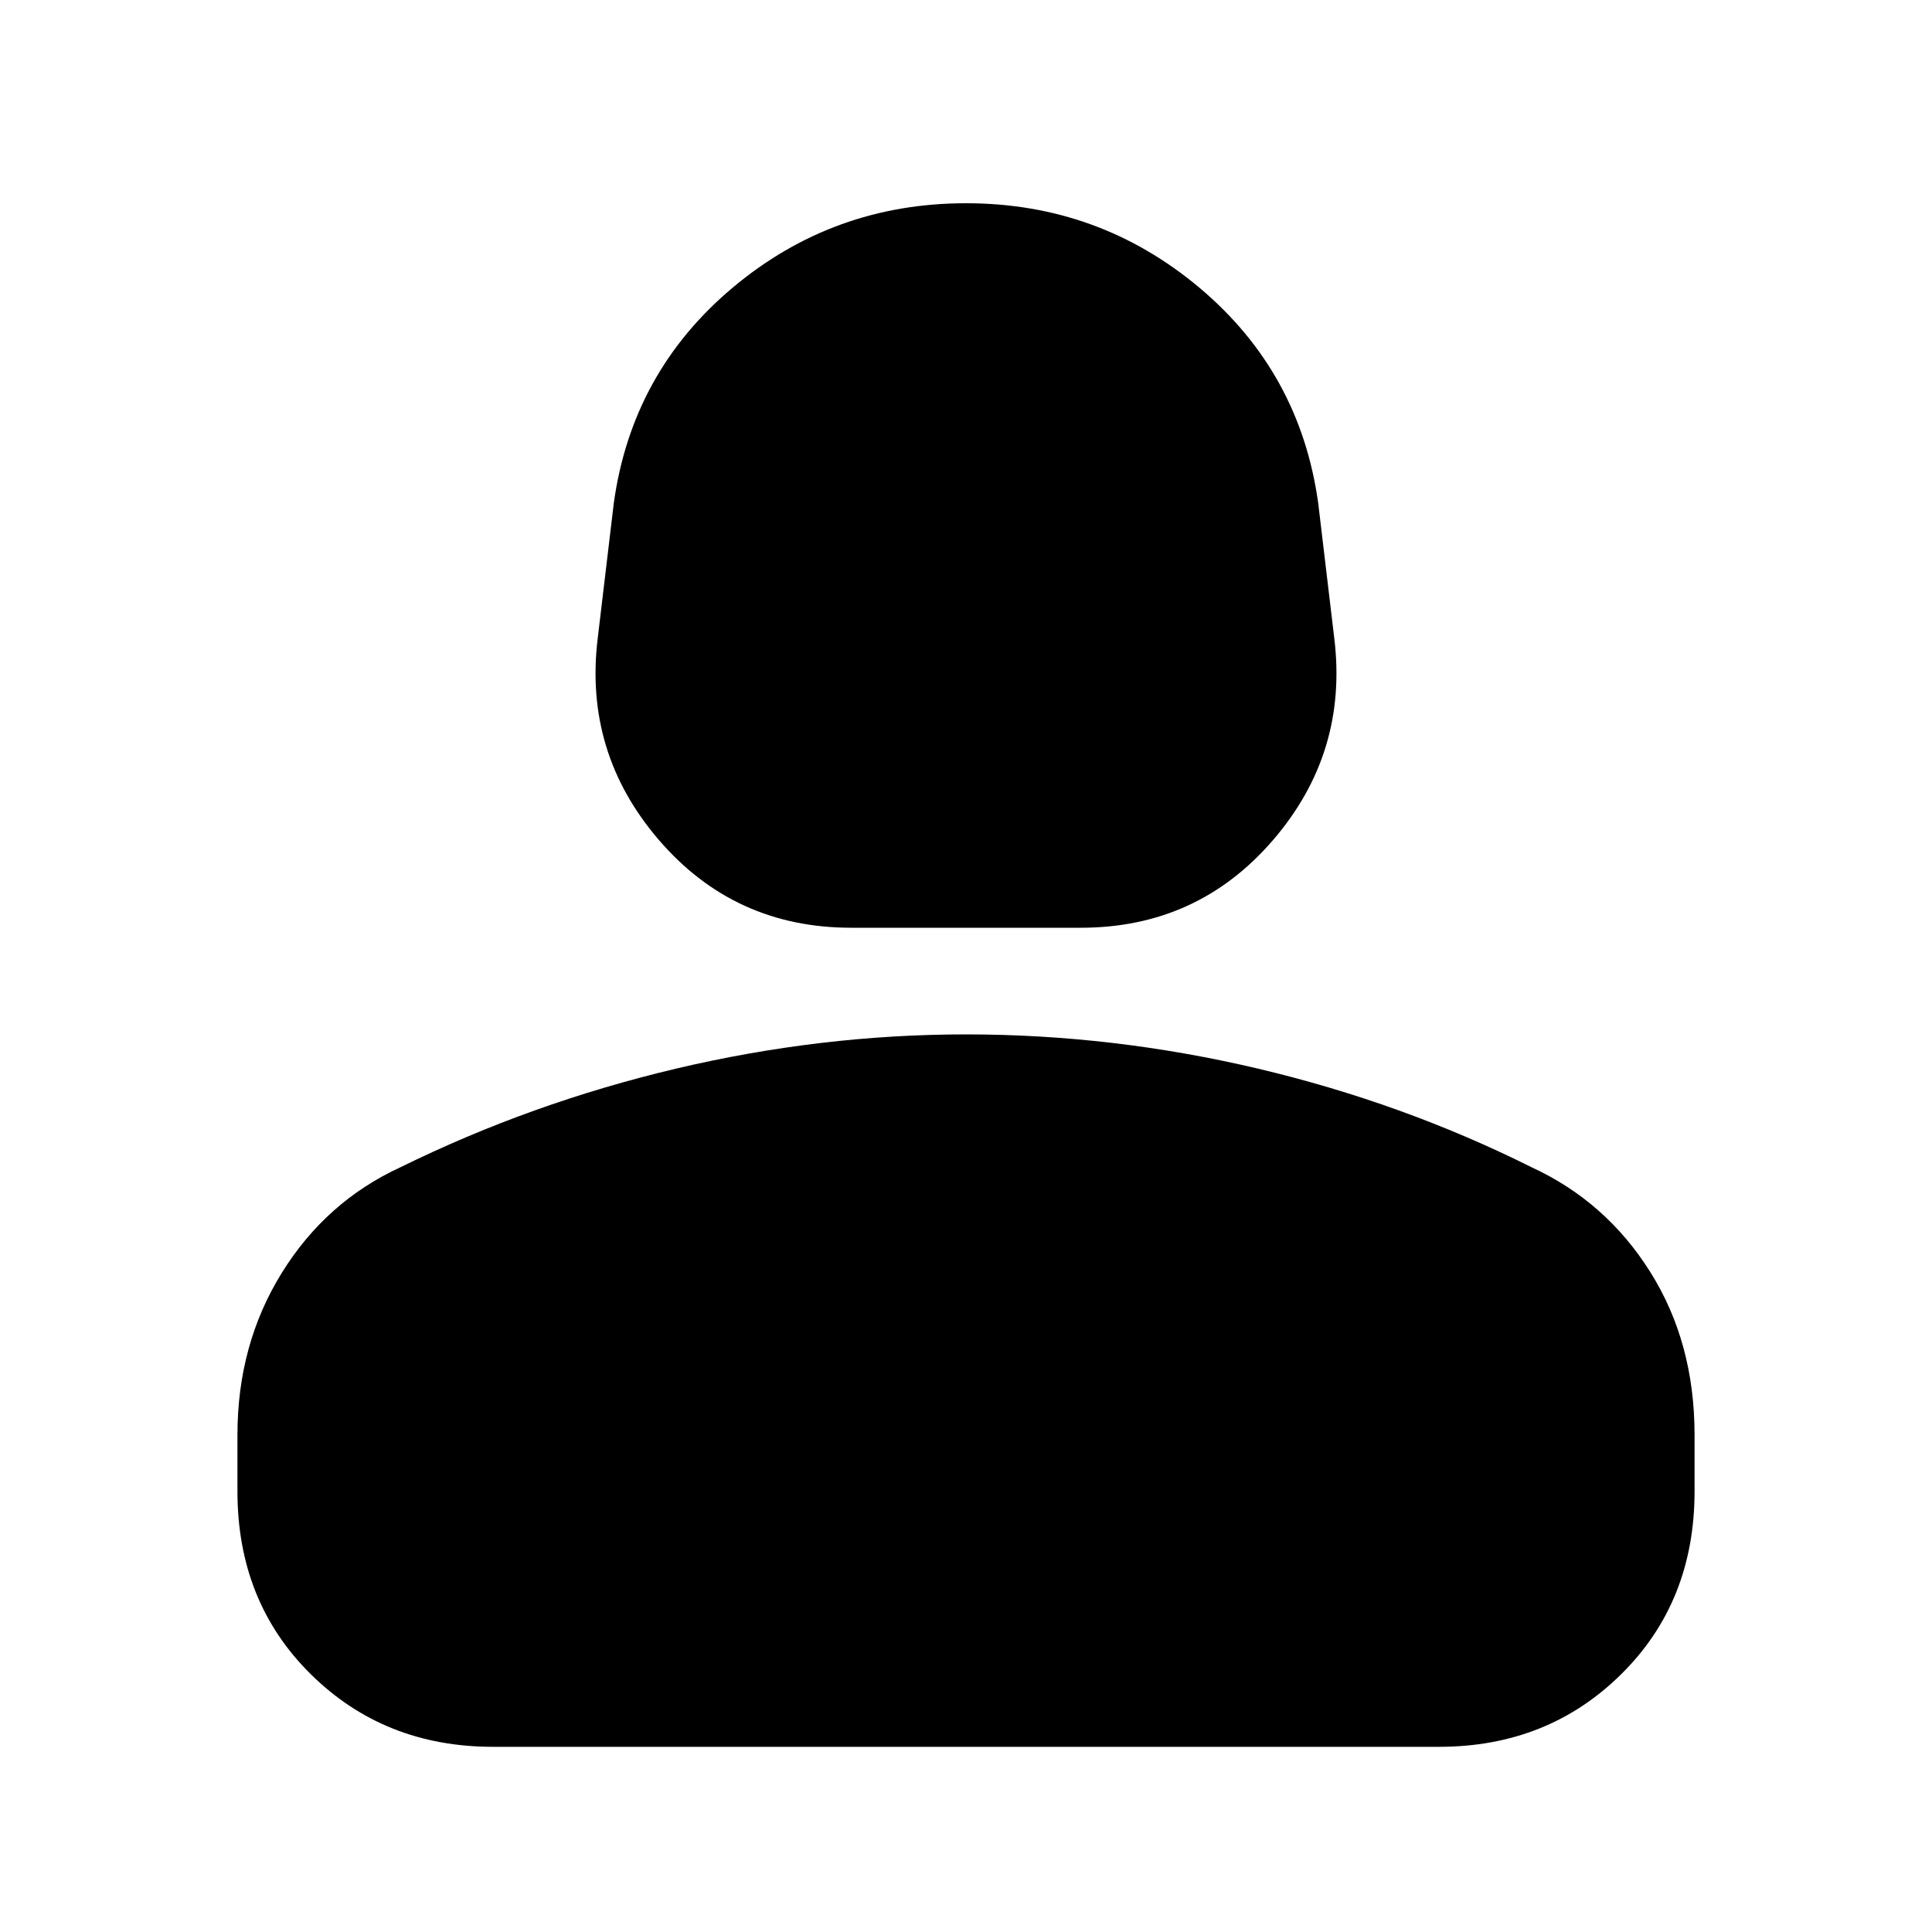 <svg xmlns="http://www.w3.org/2000/svg" height="20" width="20"><path d="M8.812 9.604q-1.208 0-1.989-.906-.781-.906-.635-2.094l.166-1.396q.188-1.354 1.229-2.229Q8.625 2.104 10 2.104q1.375 0 2.417.875 1.041.875 1.229 2.229l.166 1.396q.146 1.188-.635 2.094-.781.906-1.989.906Zm-3.708 8.479q-1.125 0-1.885-.75-.761-.75-.761-1.895v-.584q0-.937.459-1.677.458-.739 1.229-1.094Q5.5 11.417 7 11.062q1.5-.354 3-.354 1.521 0 3.021.354 1.5.355 2.833 1.021.771.355 1.229 1.084.459.729.459 1.687v.584q0 1.145-.761 1.895-.76.75-1.885.75Z"/></svg>